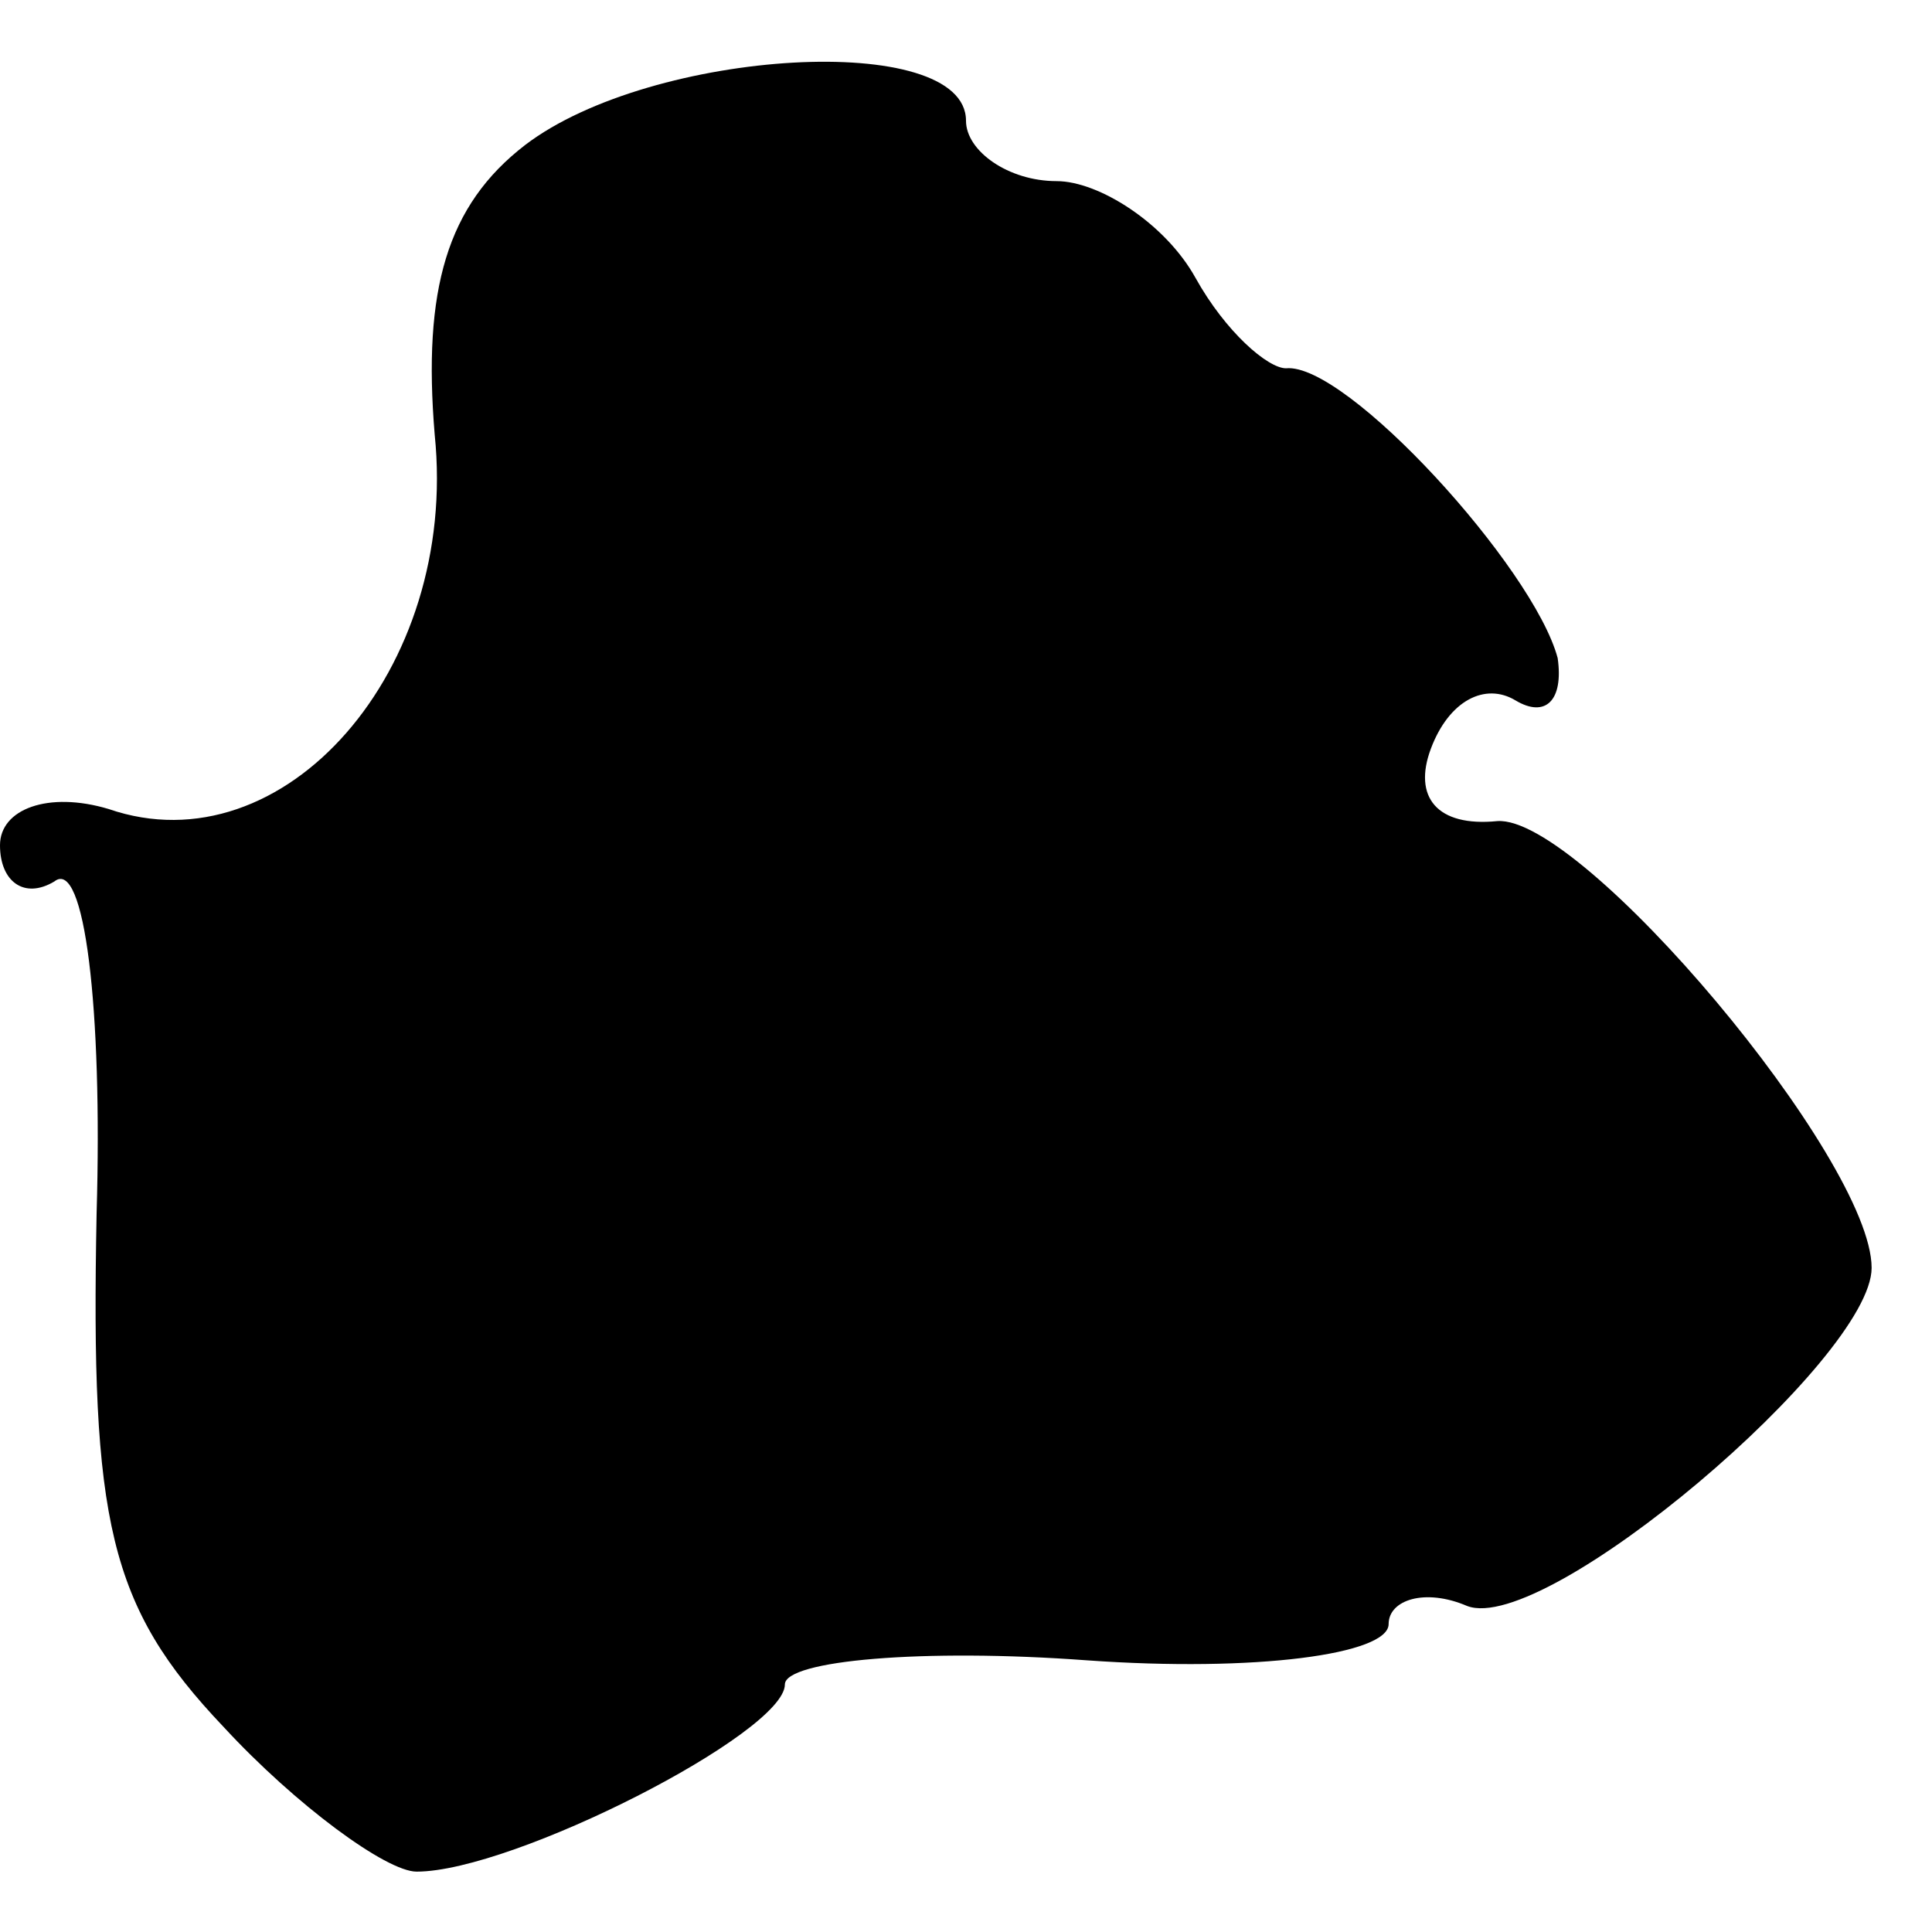 <?xml version="1.0" standalone="no"?>
<!DOCTYPE svg PUBLIC "-//W3C//DTD SVG 20010904//EN"
 "http://www.w3.org/TR/2001/REC-SVG-20010904/DTD/svg10.dtd">
<svg version="1.0" xmlns="http://www.w3.org/2000/svg"
 width="32pt" height="32pt" viewBox="0 0 32 32"
 preserveAspectRatio="xMidYMid meet">
<g transform="translate(0,32) scale(0.1,-0.1)"
fill="#000000" stroke="none">
<path fill="#000000" stroke="none" d="M87 296 c-13 -10 -17 -24 -15 -48 4
-39 -25 -72 -54 -62 -10 3 -18 0 -18 -6 0 -6 4 -9 9 -6 5 4 8 -21 7 -55 -1
-51 2 -65 21 -85 12 -13 27 -24 32 -24 16 0 61 23 61 31 0 4 23 6 50 4 28 -2
50 1 50 6 0 4 6 6 13 3 13 -5 67 41 67 56 0 18 -48 75 -62 74 -10 -1 -14 4
-11 12 3 8 9 11 14 8 5 -3 8 0 7 7 -4 15 -35 49 -45 48 -3 0 -10 6 -15 15 -5
9 -16 16 -23 16 -8 0 -15 5 -15 10 0 15 -52 12 -73 -4z"/>
</g>
</svg>
